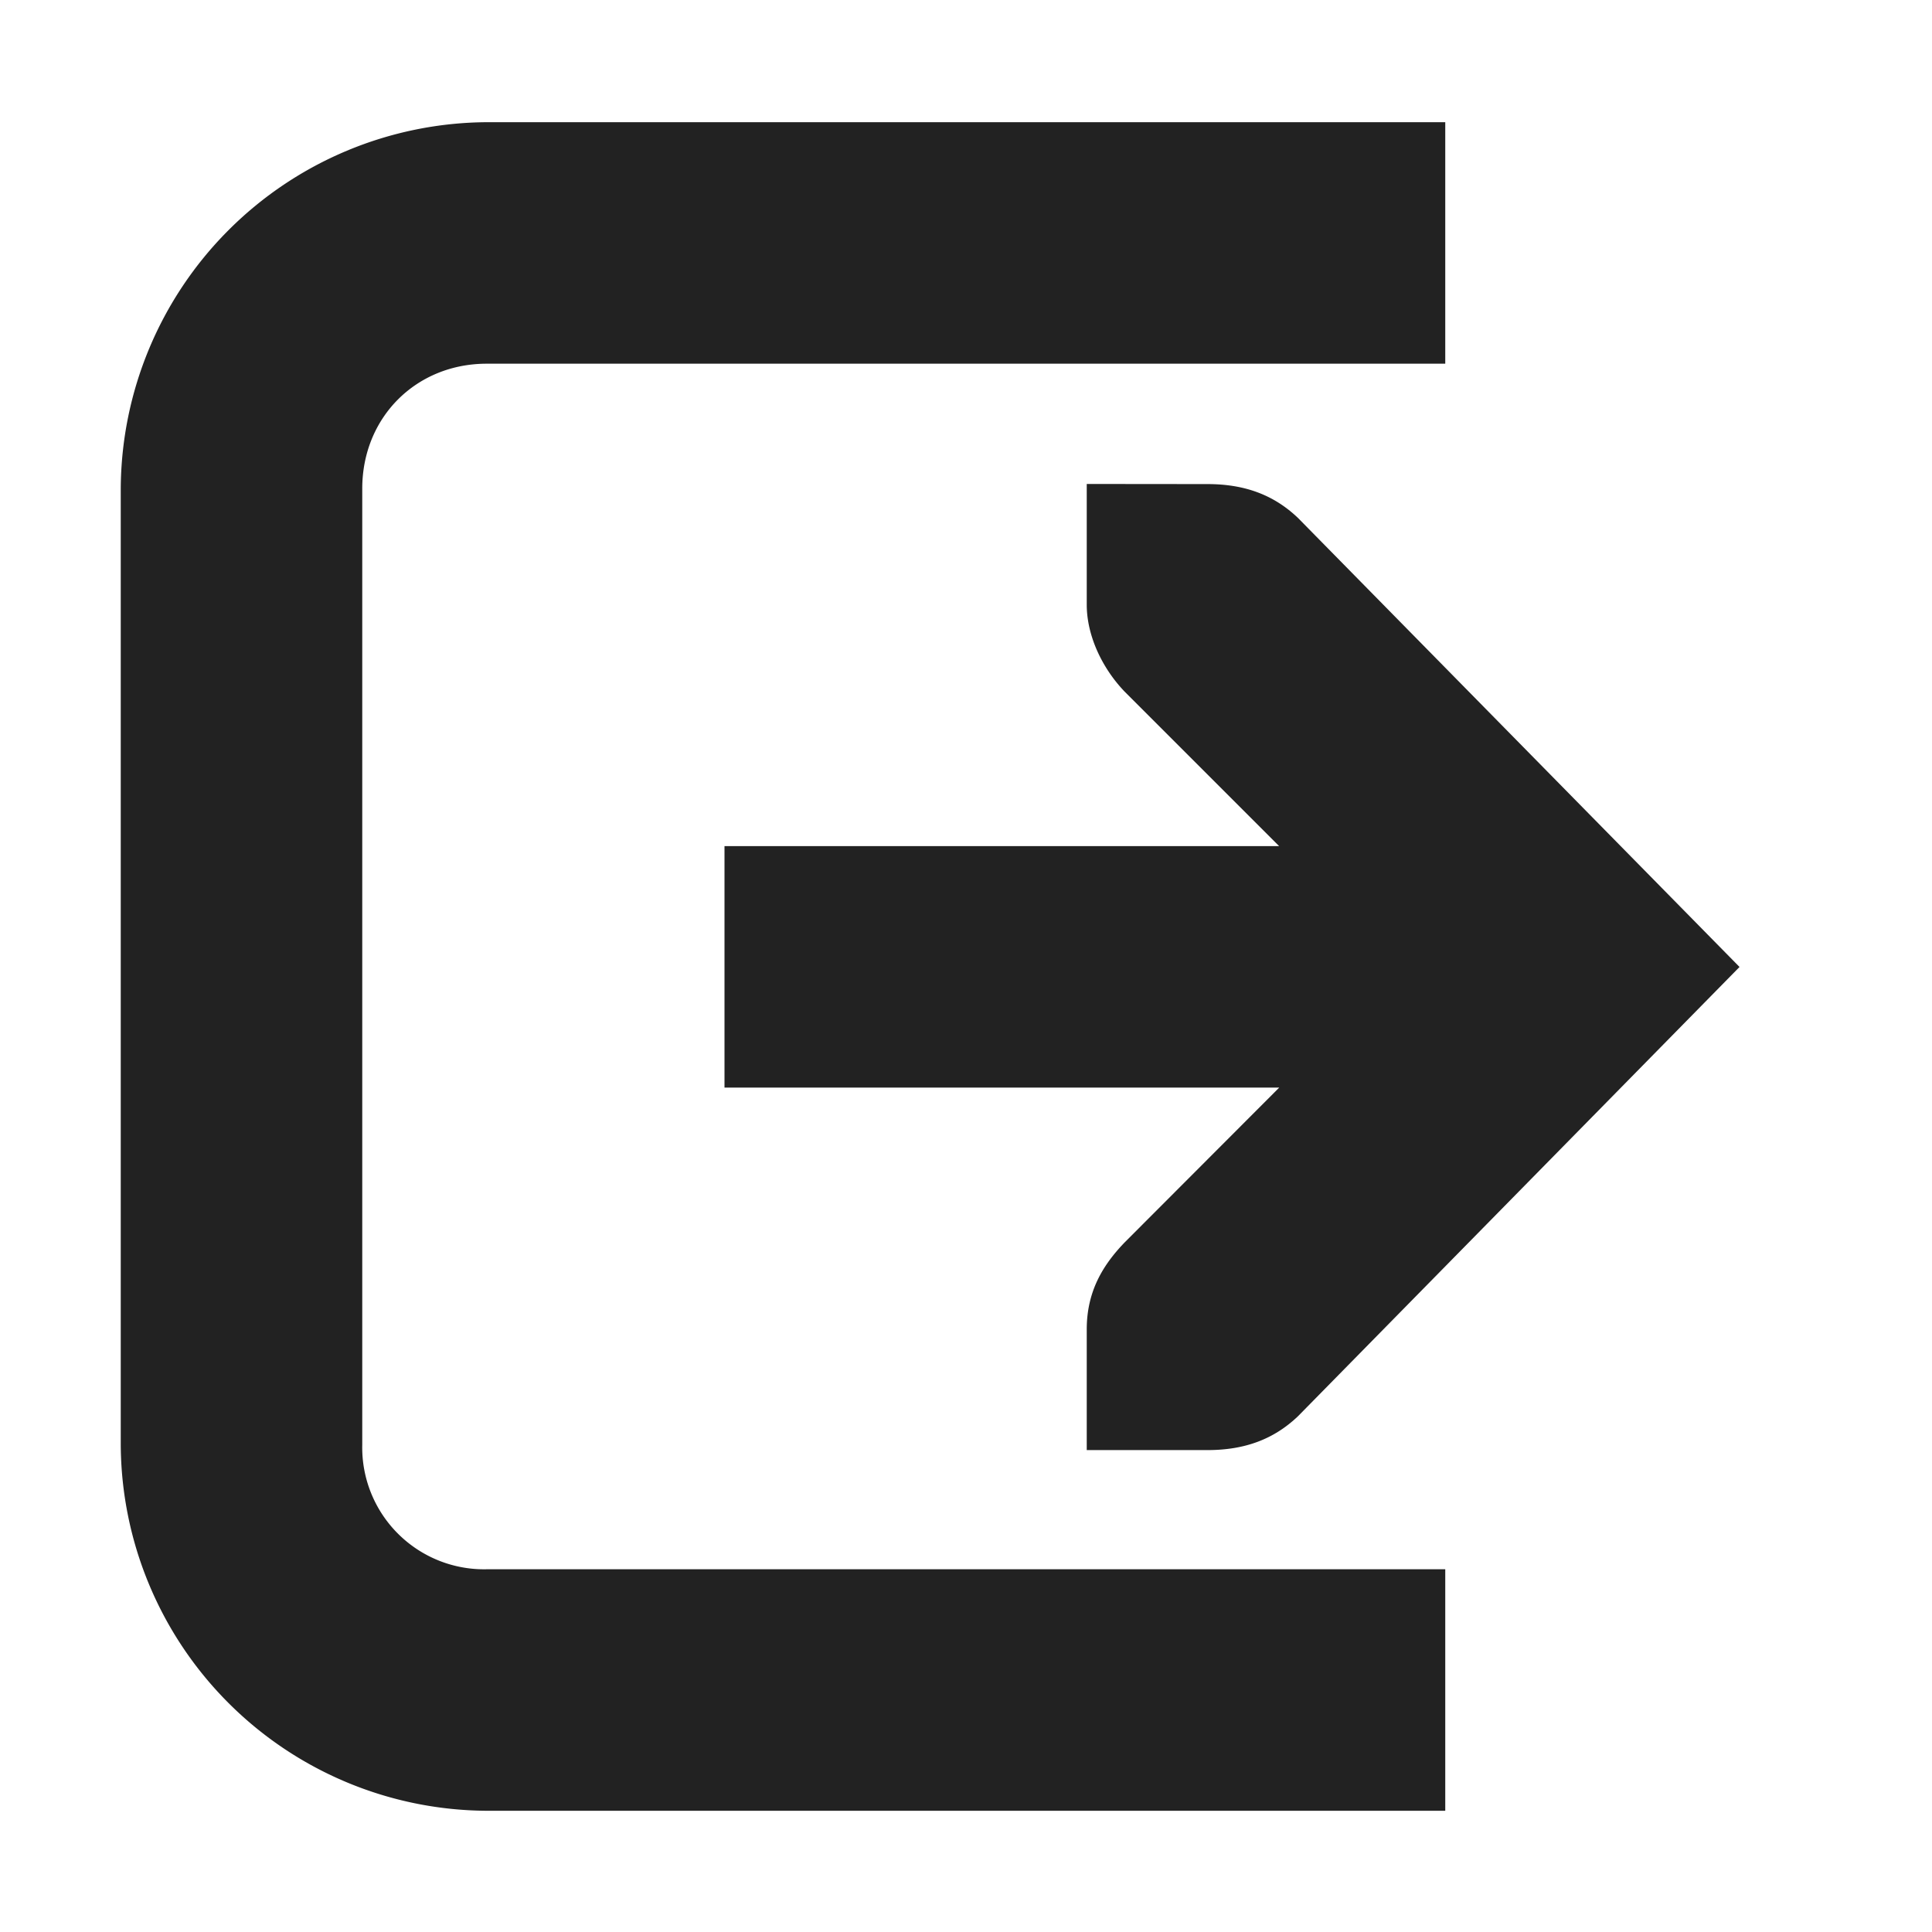 <svg xmlns="http://www.w3.org/2000/svg" width="16" height="16"><path fill="#222" d="M4.031 1.012A3.05 3.05 0 0 0 1 4.047v7.918a3.047 3.047 0 0 0 3.031 3.031h7.938v-2H4.03A1.009 1.009 0 0 1 3 11.965V4.047c0-.59.445-1.035 1.031-1.035h7.938v-2zM9 4.008v1c0 .258.129.527.313.719l1.28 1.28H6v2h4.594L9.313 10.29c-.184.191-.313.41-.313.719v1h1c.309 0 .55-.09.75-.281l3.656-3.72L10.75 4.29c-.2-.191-.441-.281-.75-.281zm0 0"/></svg>